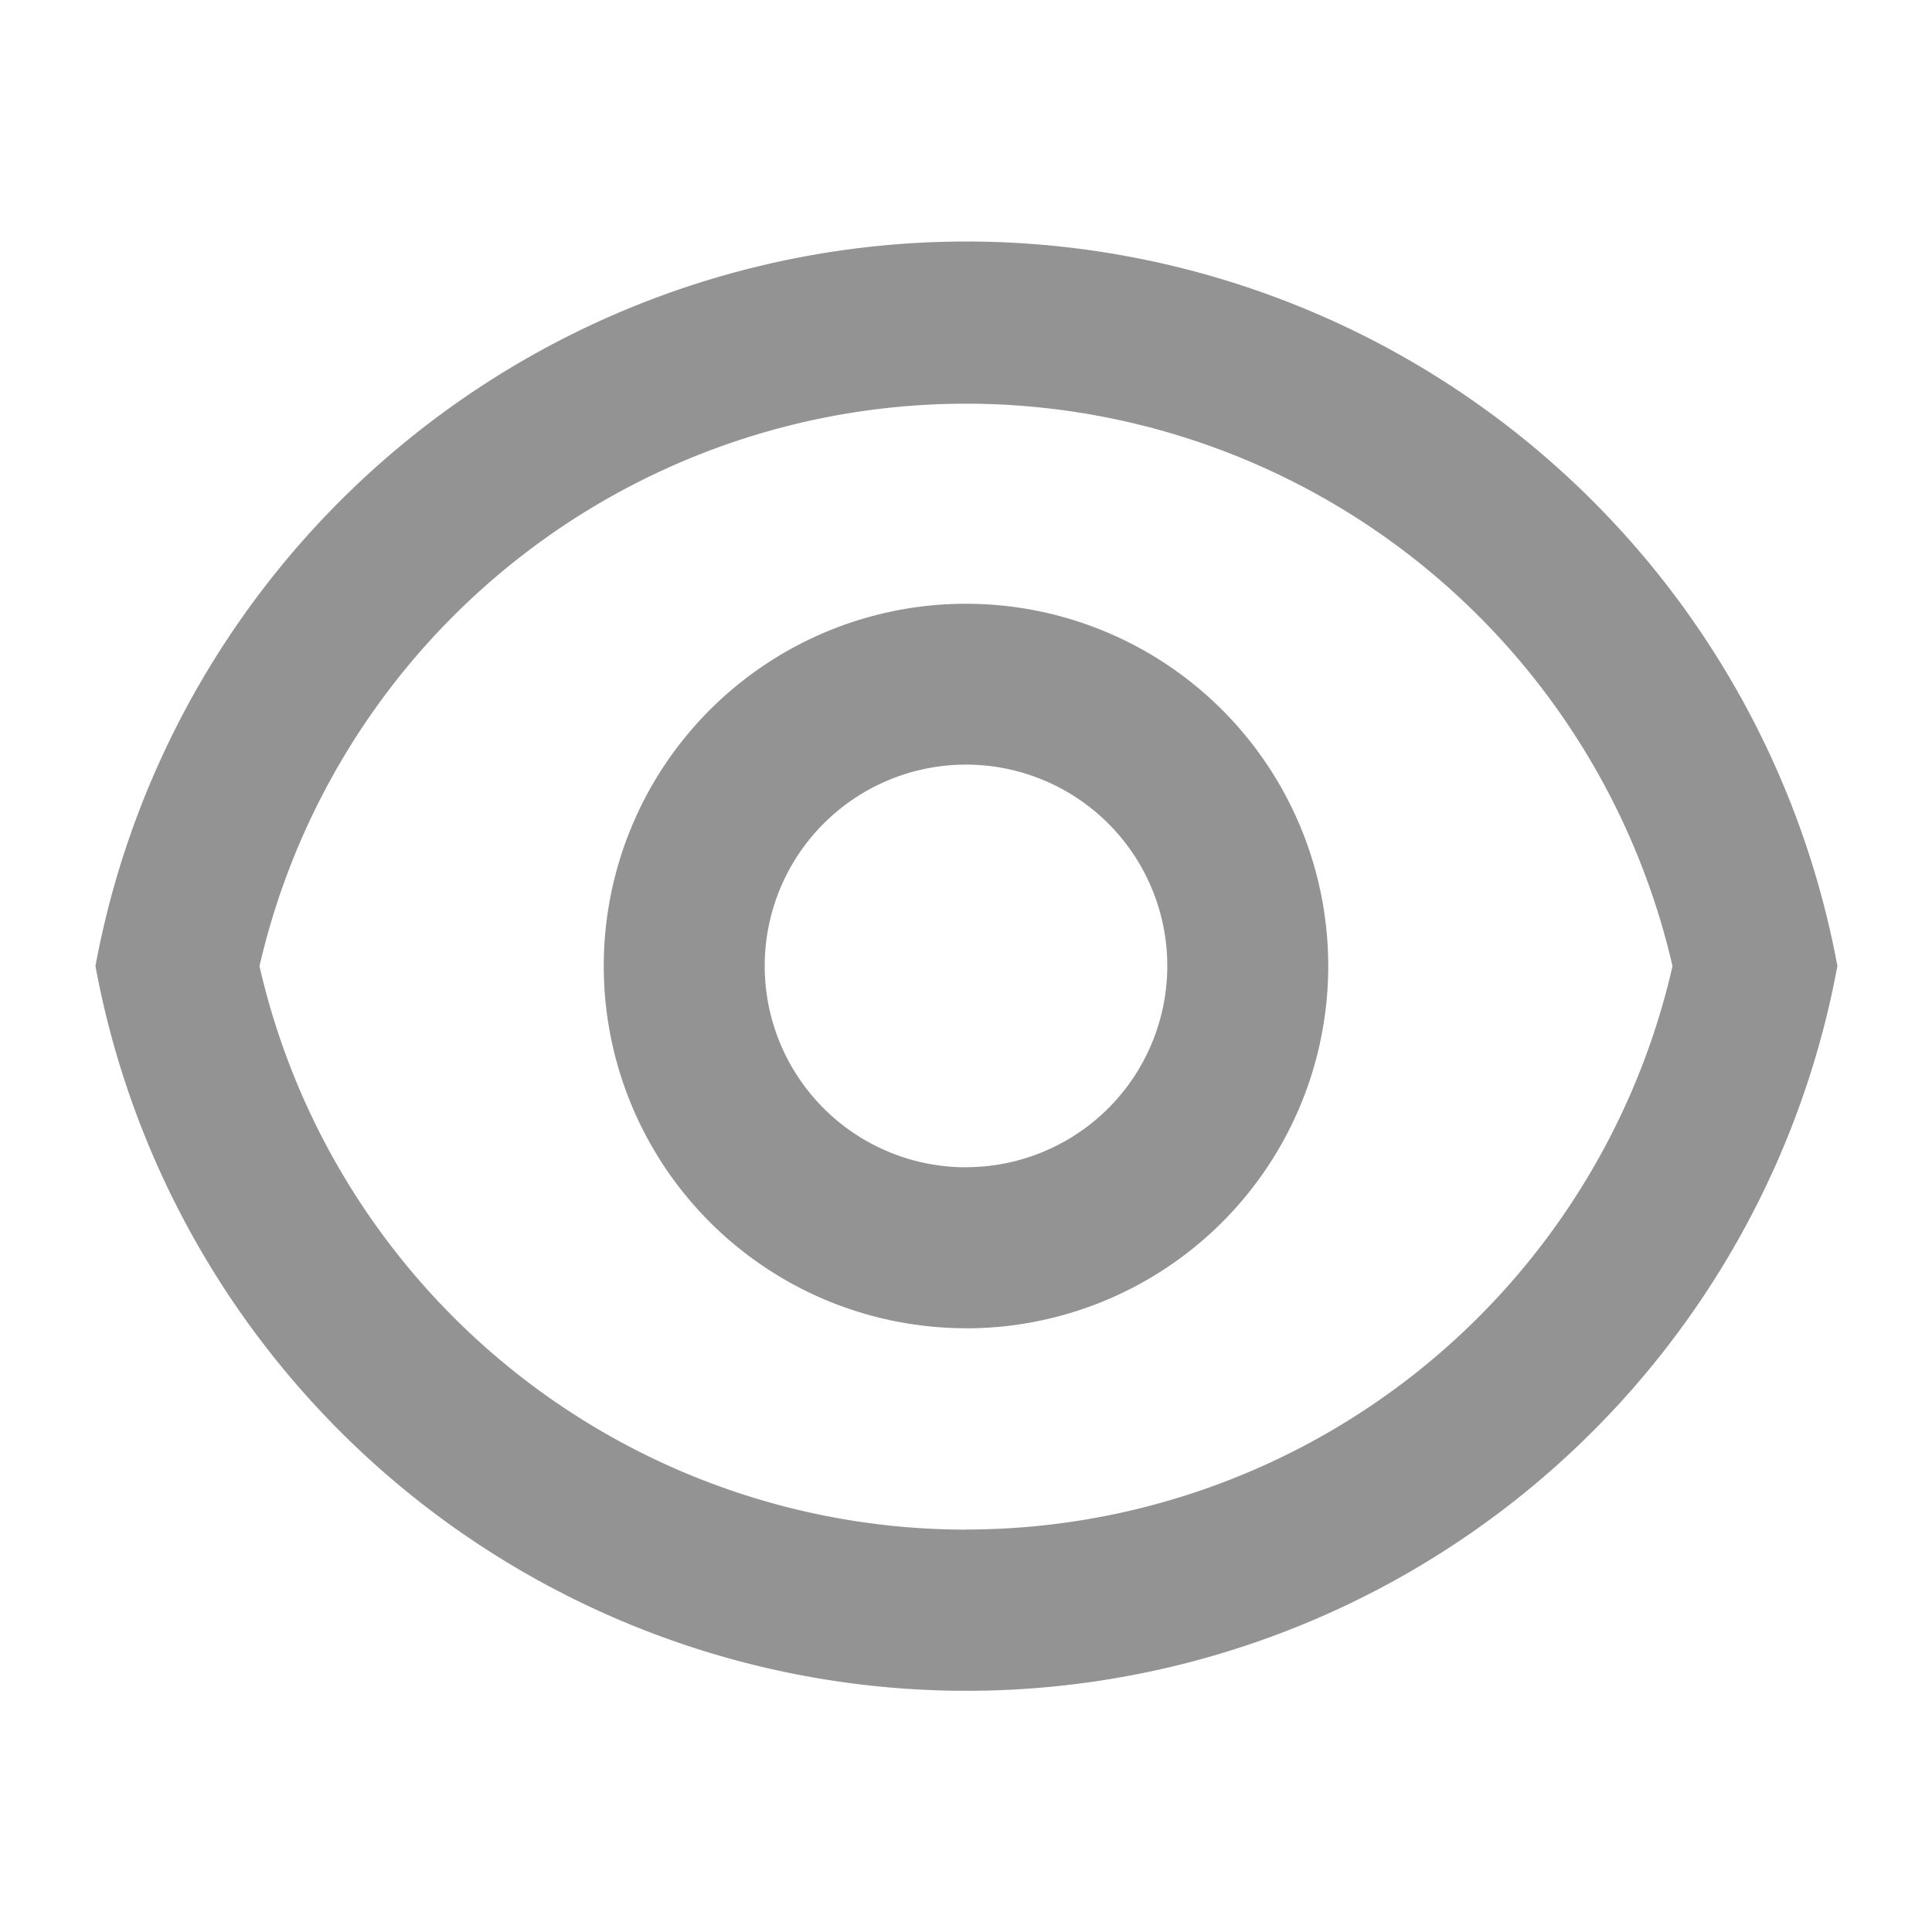 <svg xmlns="http://www.w3.org/2000/svg" id="ver" width="20.646" height="20.646" viewBox="0 0 20.646 20.646">
    <path id="Caminho_406" fill="none" d="M0 0h20.646v20.646H0z" data-name="Caminho 406"/>
    <path id="Caminho_407" fill="#666666" opacity="0.7" d="M10.488 3a9.467 9.467 0 0 1 9.312 7.742 9.465 9.465 0 0 1-18.615 0A9.466 9.466 0 0 1 10.488 3zm0 13.764a7.746 7.746 0 0 0 7.55-6.02 7.747 7.747 0 0 0-15.1 0 7.747 7.747 0 0 0 7.551 6.021zm0-2.151a3.871 3.871 0 1 1 3.871-3.871 3.871 3.871 0 0 1-3.871 3.872zm0-1.721a2.151 2.151 0 1 0-2.151-2.151 2.151 2.151 0 0 0 2.151 2.152z" data-name="Caminho 407" transform="translate(-.165 -.419)"/>
</svg>
